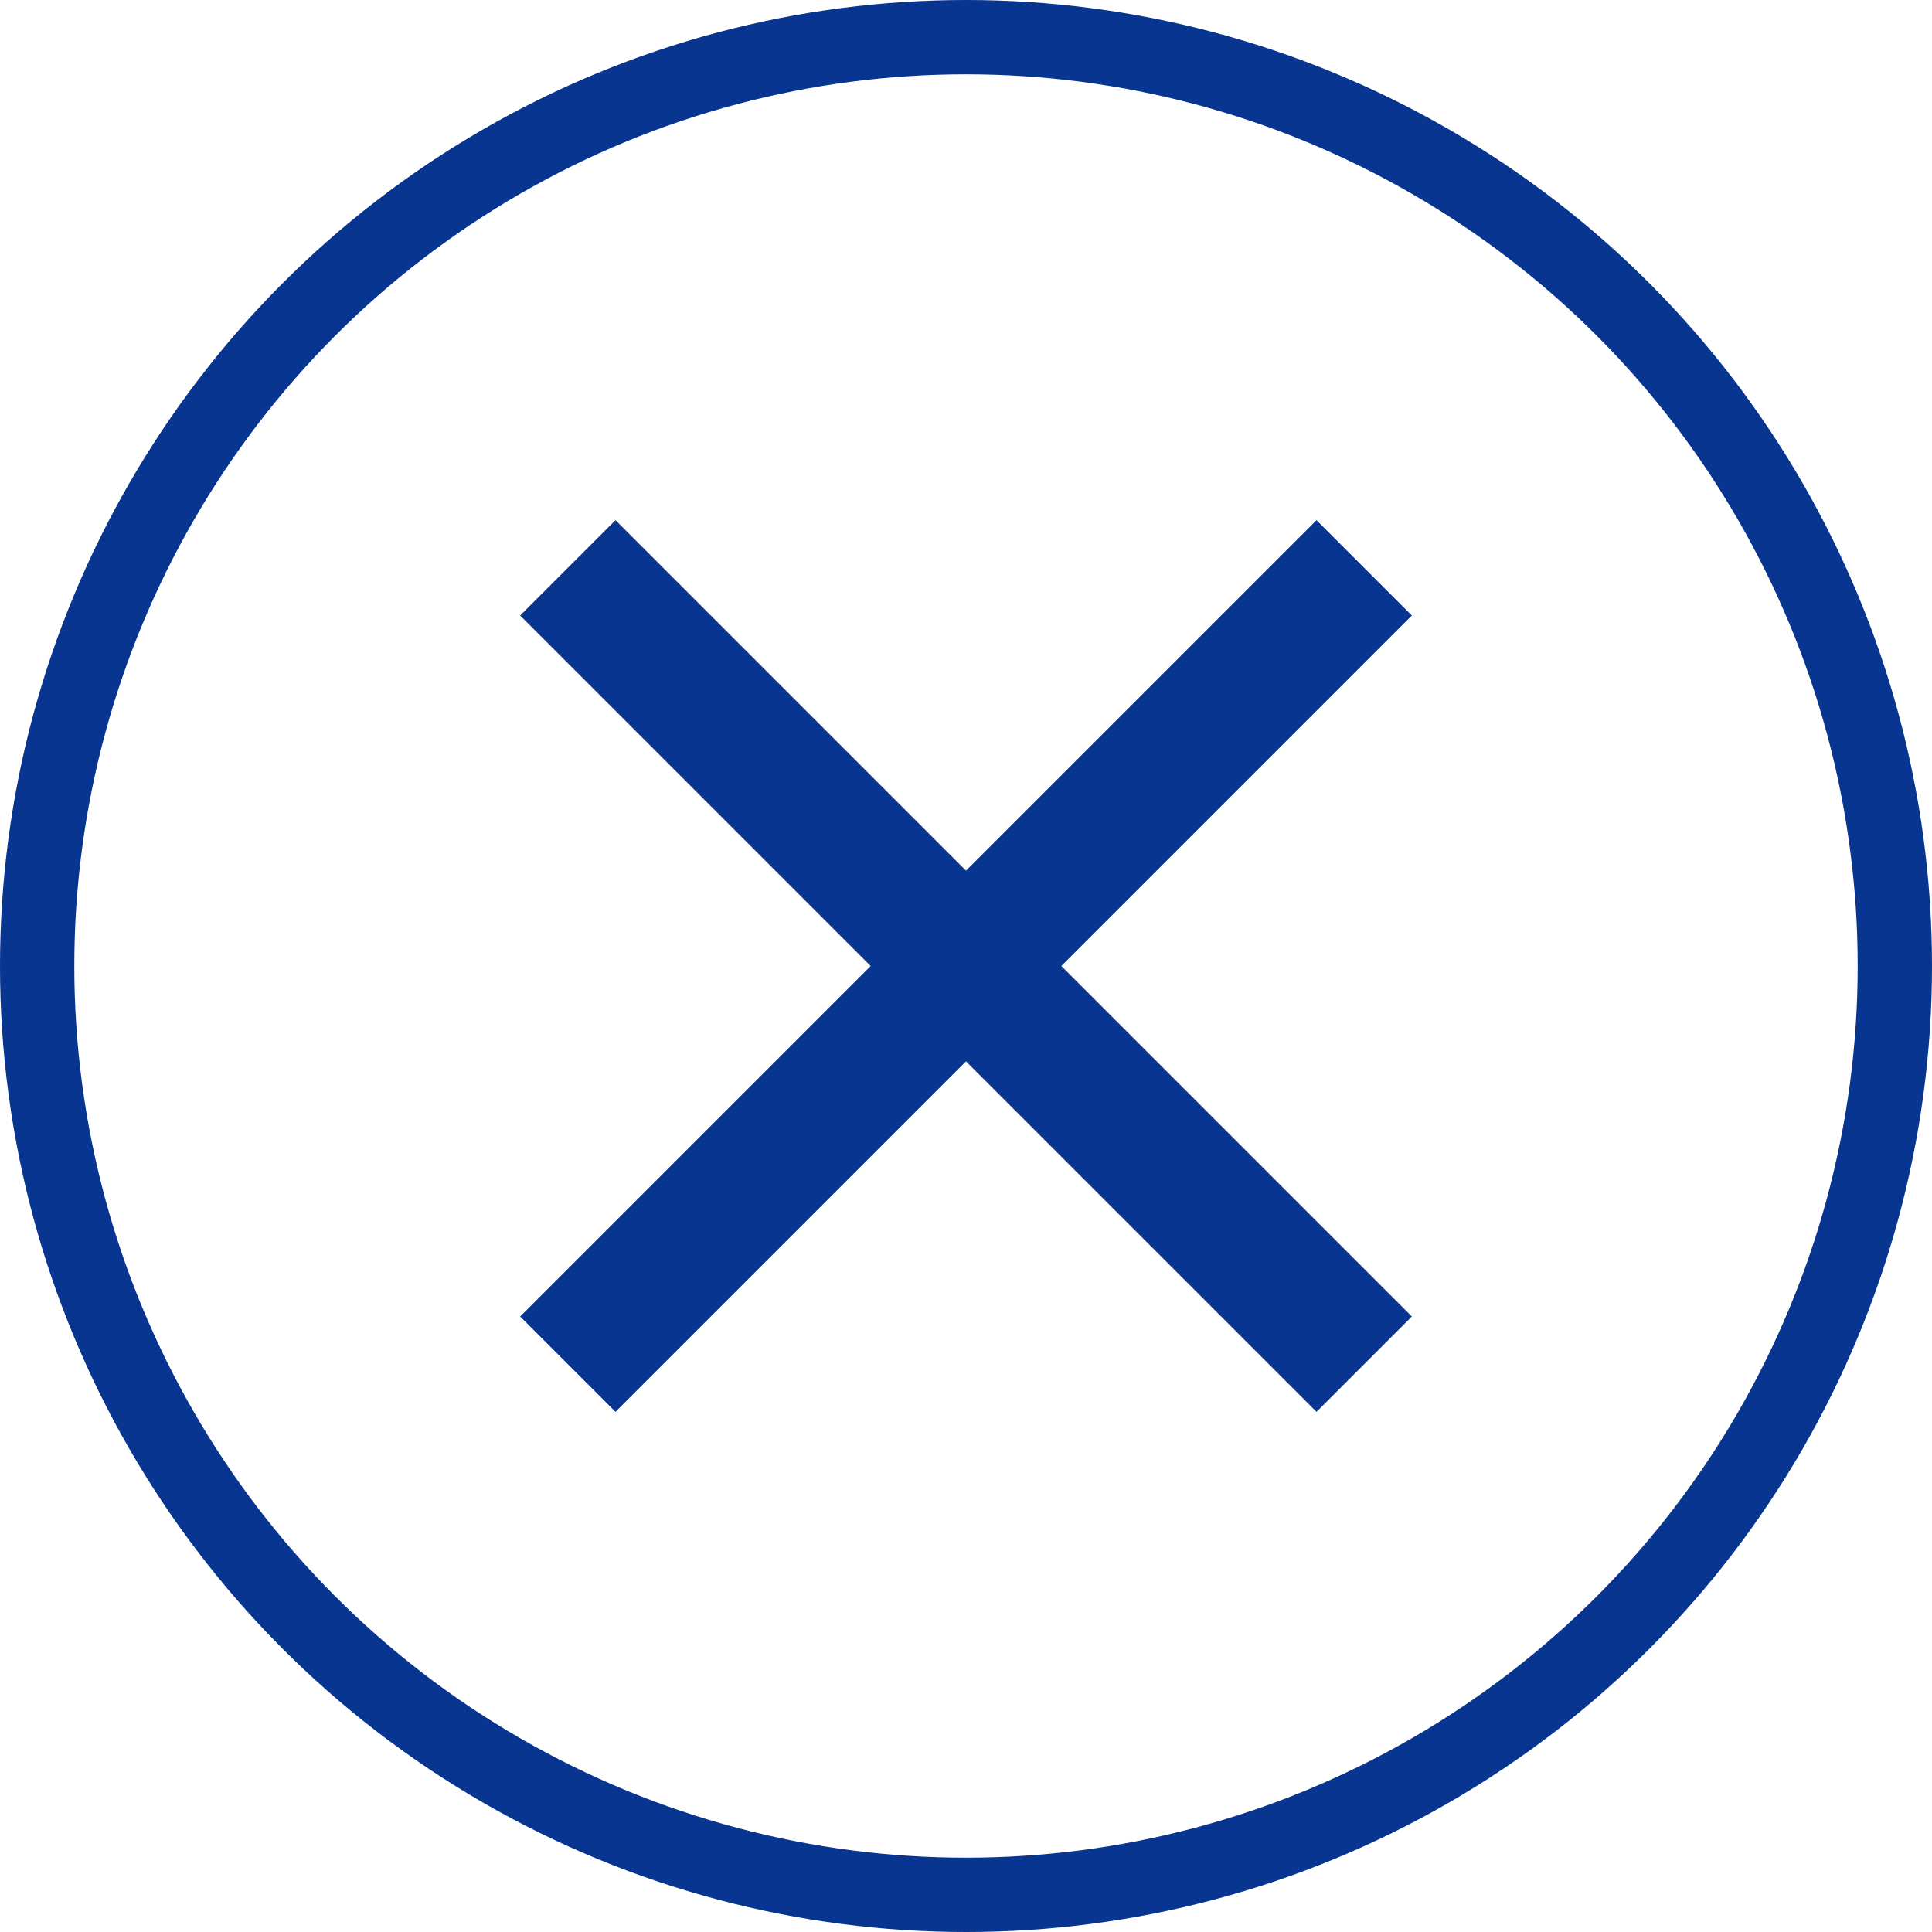<svg xmlns="http://www.w3.org/2000/svg" width="26" height="26" viewBox="0 0 26 26">
  <g id="Group_3042" data-name="Group 3042" transform="translate(-1307 -9)">
    <path id="Path_2944" data-name="Path 2944" d="M12-10.717,10.717-12,6-7.283,1.283-12,0-10.717,4.717-6,0-1.283,1.283,0,6-4.717,10.717,0,12-1.283,7.283-6Z" transform="translate(1314 28)" fill="#07358f"/>
    <g id="Ellipse_80" data-name="Ellipse 80" transform="translate(1307 9)" fill="none" stroke="#07358f" stroke-width="1">
      <circle cx="13" cy="13" r="13" stroke="none"/>
      <circle cx="13" cy="13" r="12.5" fill="none"/>
    </g>
  </g>
</svg>
